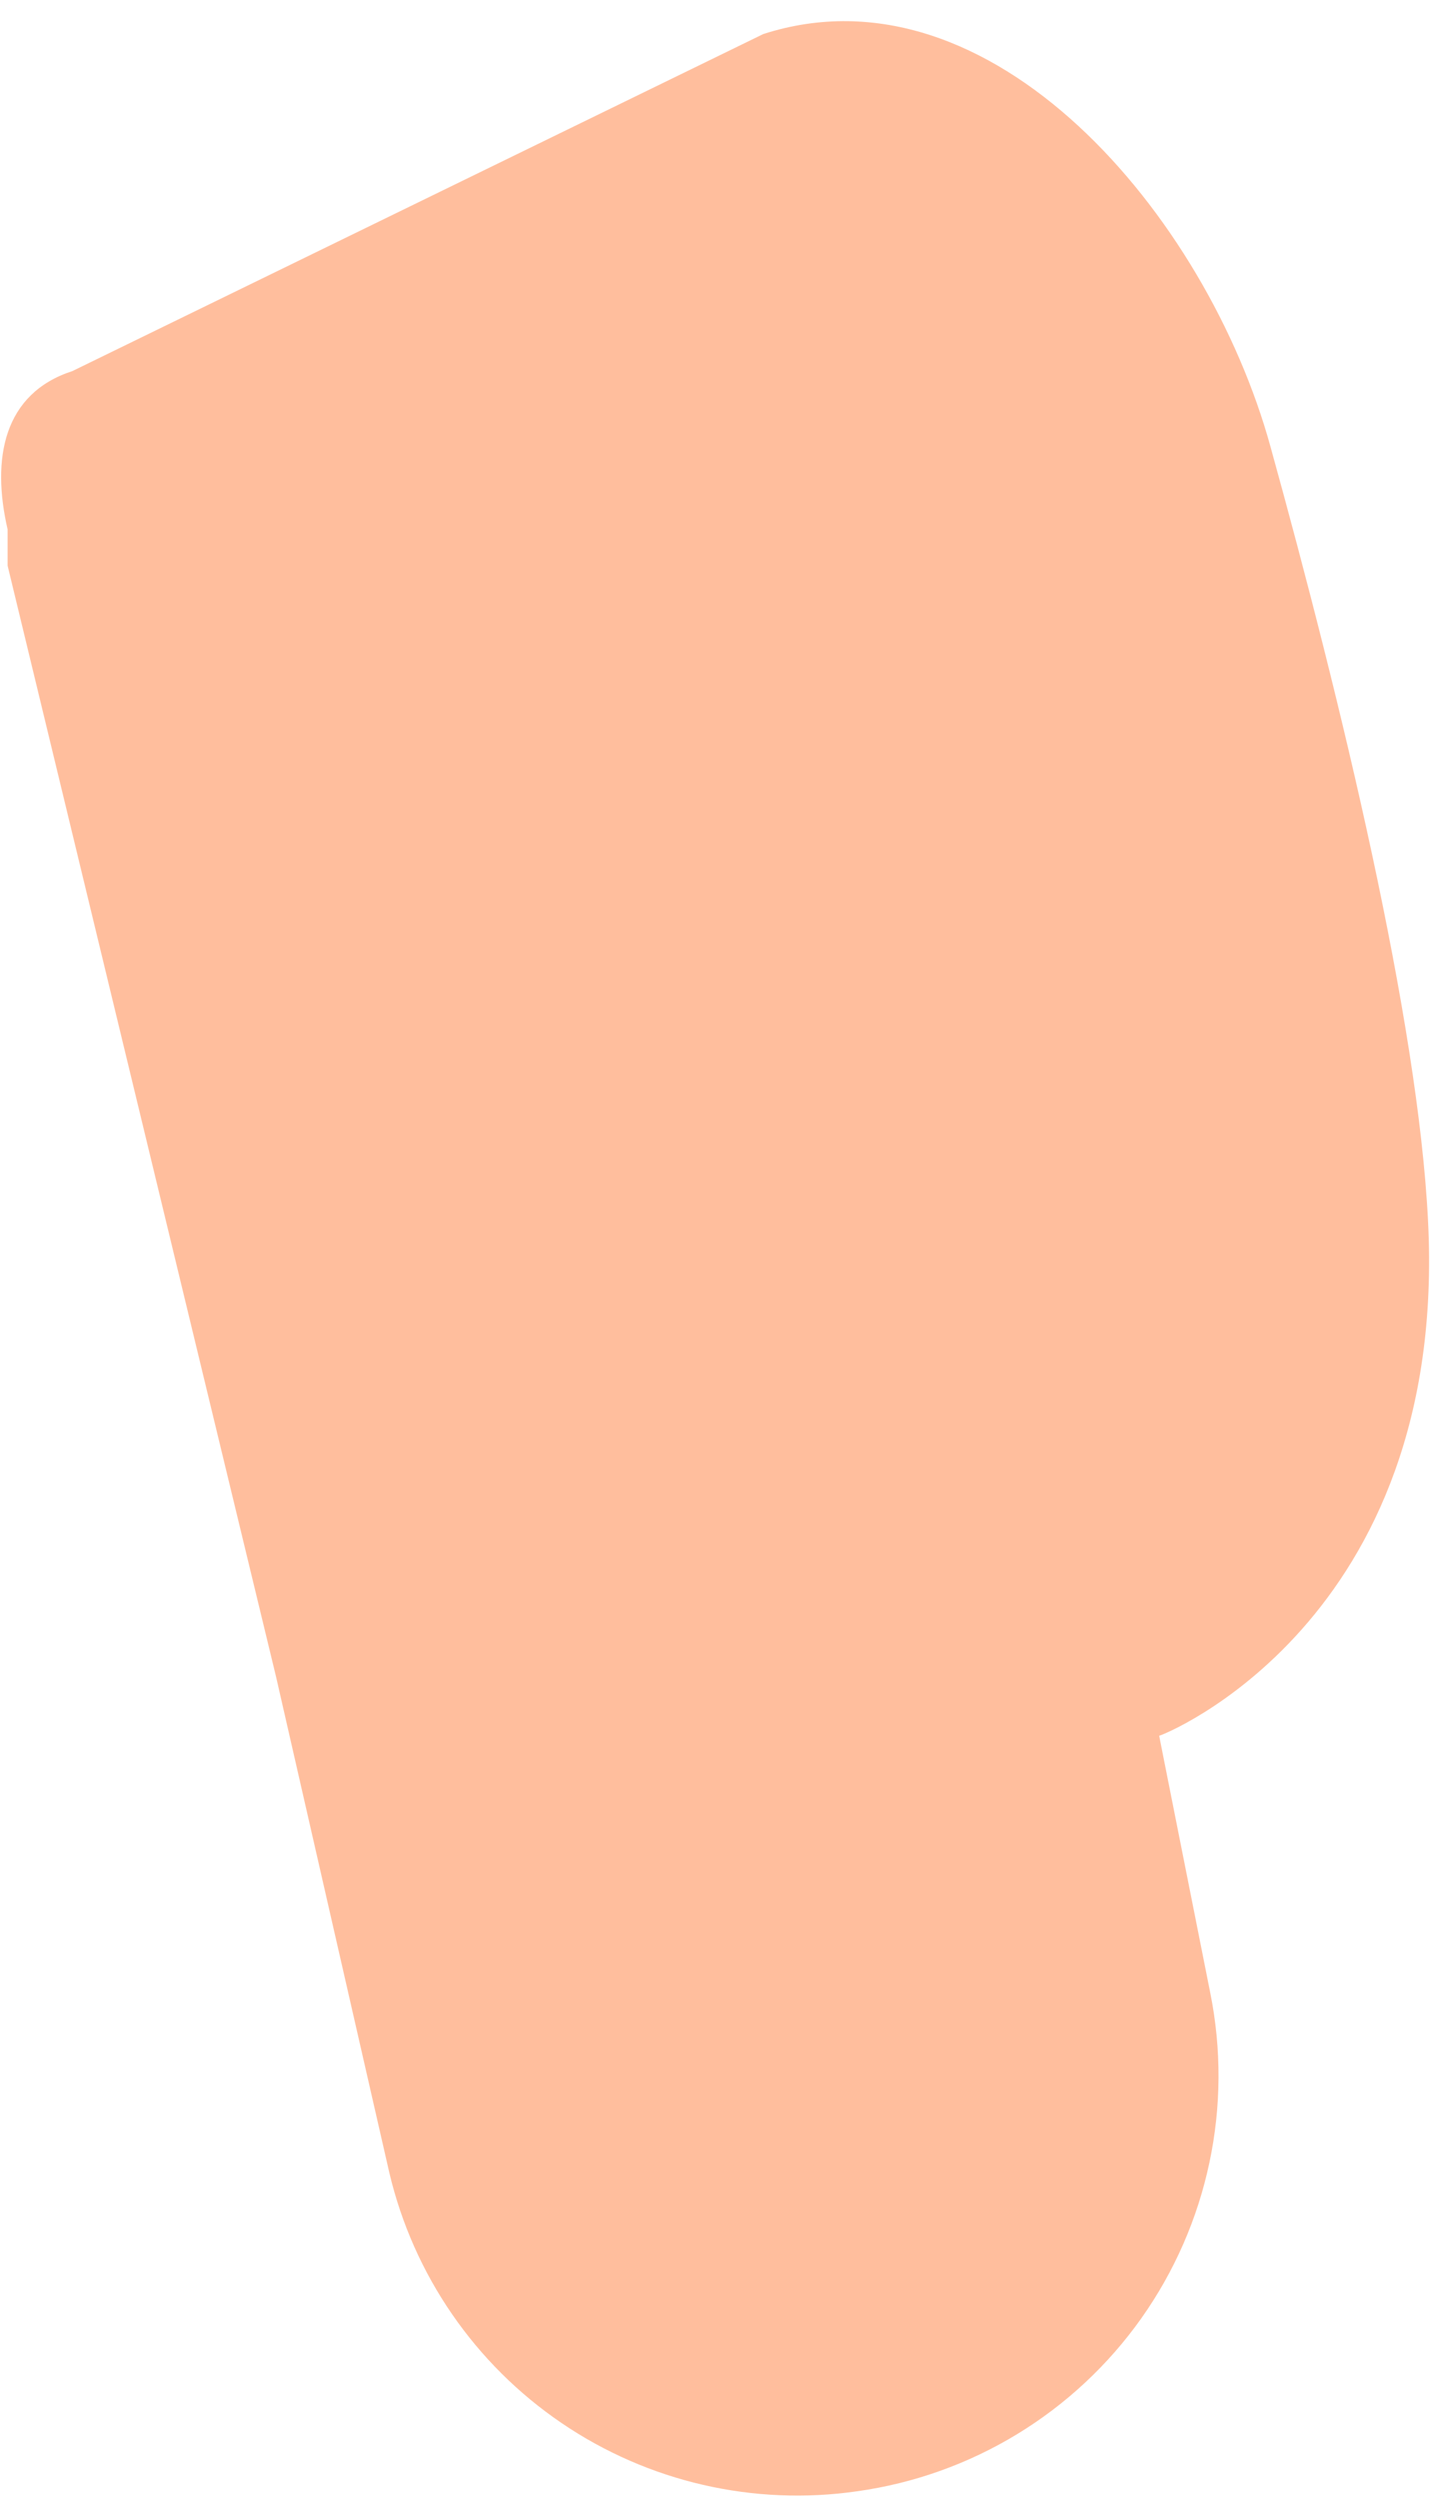 <?xml version="1.0" encoding="UTF-8" standalone="no"?><svg width='40' height='69' viewBox='0 0 40 69' fill='none' xmlns='http://www.w3.org/2000/svg'>
<path d='M33.41 55C32.57 50.77 31.99 47.87 32 47.9C32.01 47.93 40 44.8 39.42 33.67C39.14 28.13 37.03 19.4 35.07 12.32C33.31 5.94 27.36 -1.09 21.07 0.94L2 10.24C0.09 10.86 -0.24 12.66 0.21 14.61V15.61L7.62 46.27L10.75 59.97C11.417 62.783 13.113 65.245 15.505 66.87C17.896 68.495 20.809 69.165 23.67 68.75C25.233 68.53 26.734 67.993 28.081 67.173C29.429 66.352 30.595 65.264 31.507 63.977C32.419 62.689 33.058 61.228 33.385 59.685C33.713 58.141 33.721 56.547 33.41 55Z' fill='#FFBE9D'/>
</svg>

